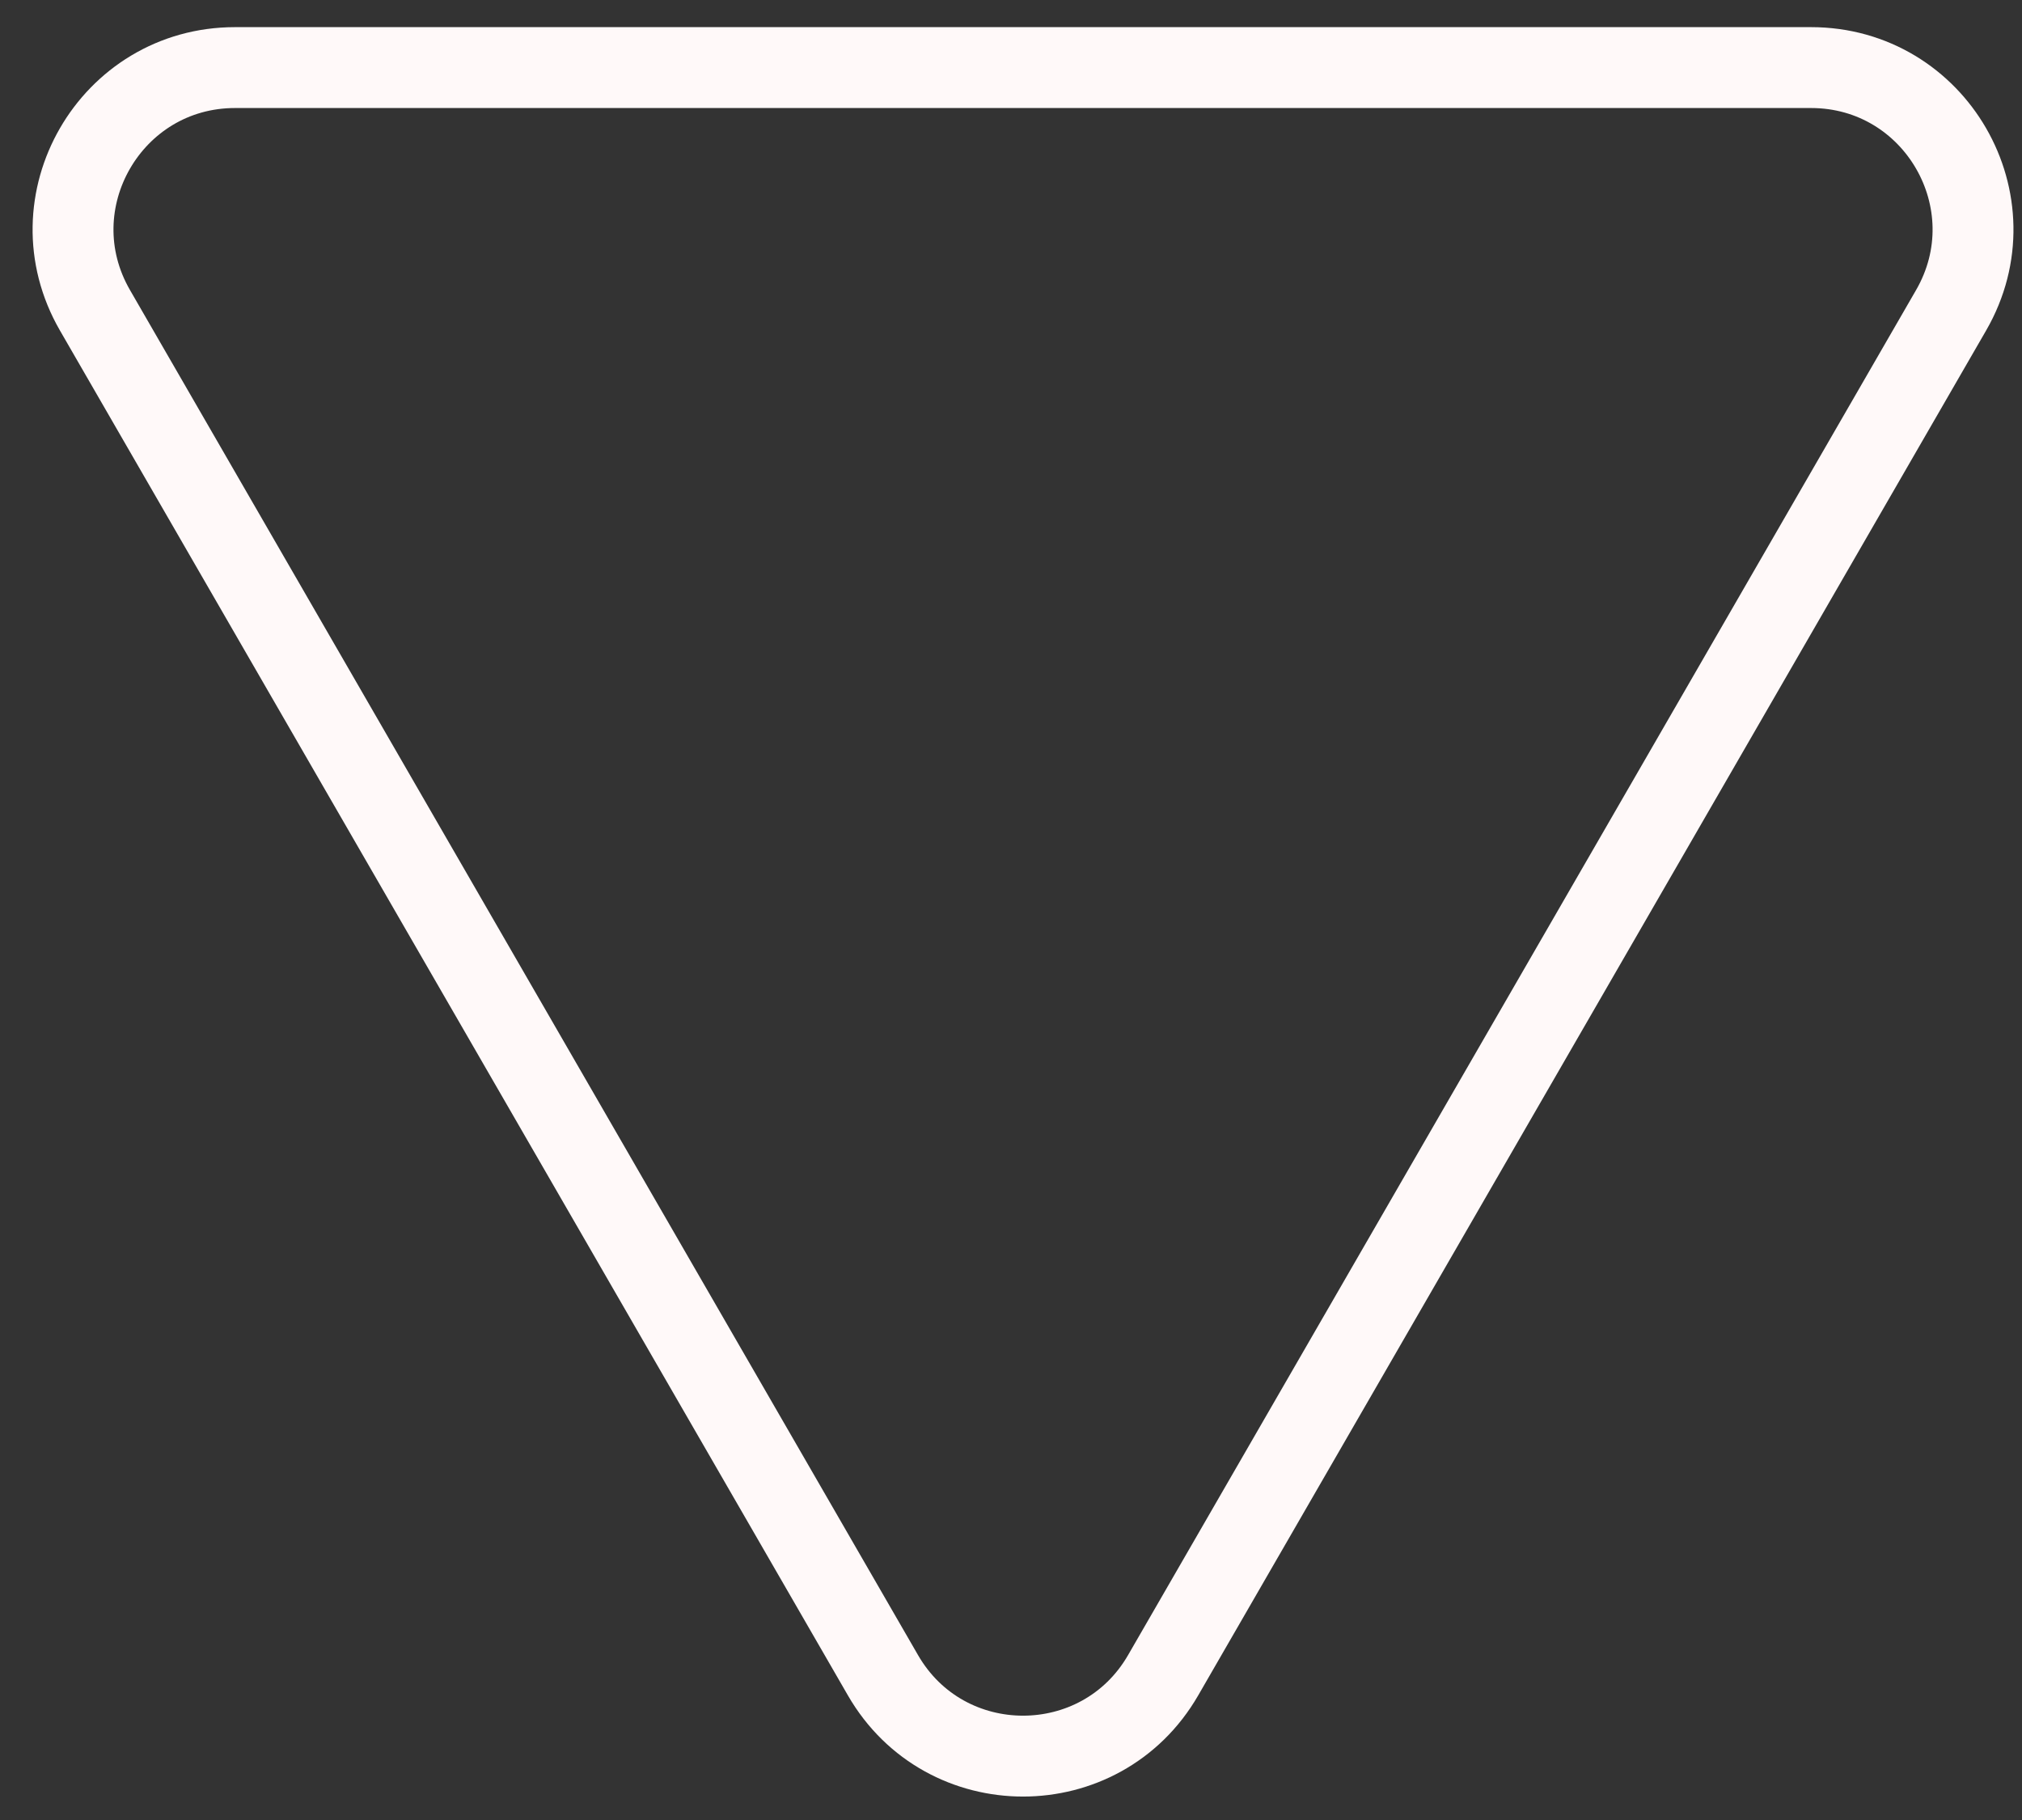 <svg width="50" height="45" viewBox="0 0 50 45" fill="none" xmlns="http://www.w3.org/2000/svg">
<rect x="0" y="0" width="50" height="45" fill="#333333" stroke="none"/>
<path d="M5.812 1.671L44.783 1.671C47.862 1.671 49.787 5.004 48.247 7.671L28.762 41.421C27.222 44.087 23.373 44.087 21.834 41.421L2.348 7.671C0.808 5.004 2.733 1.671 5.812 1.671Z" stroke="#FFF9F9" stroke-width="2"/>
</svg>
